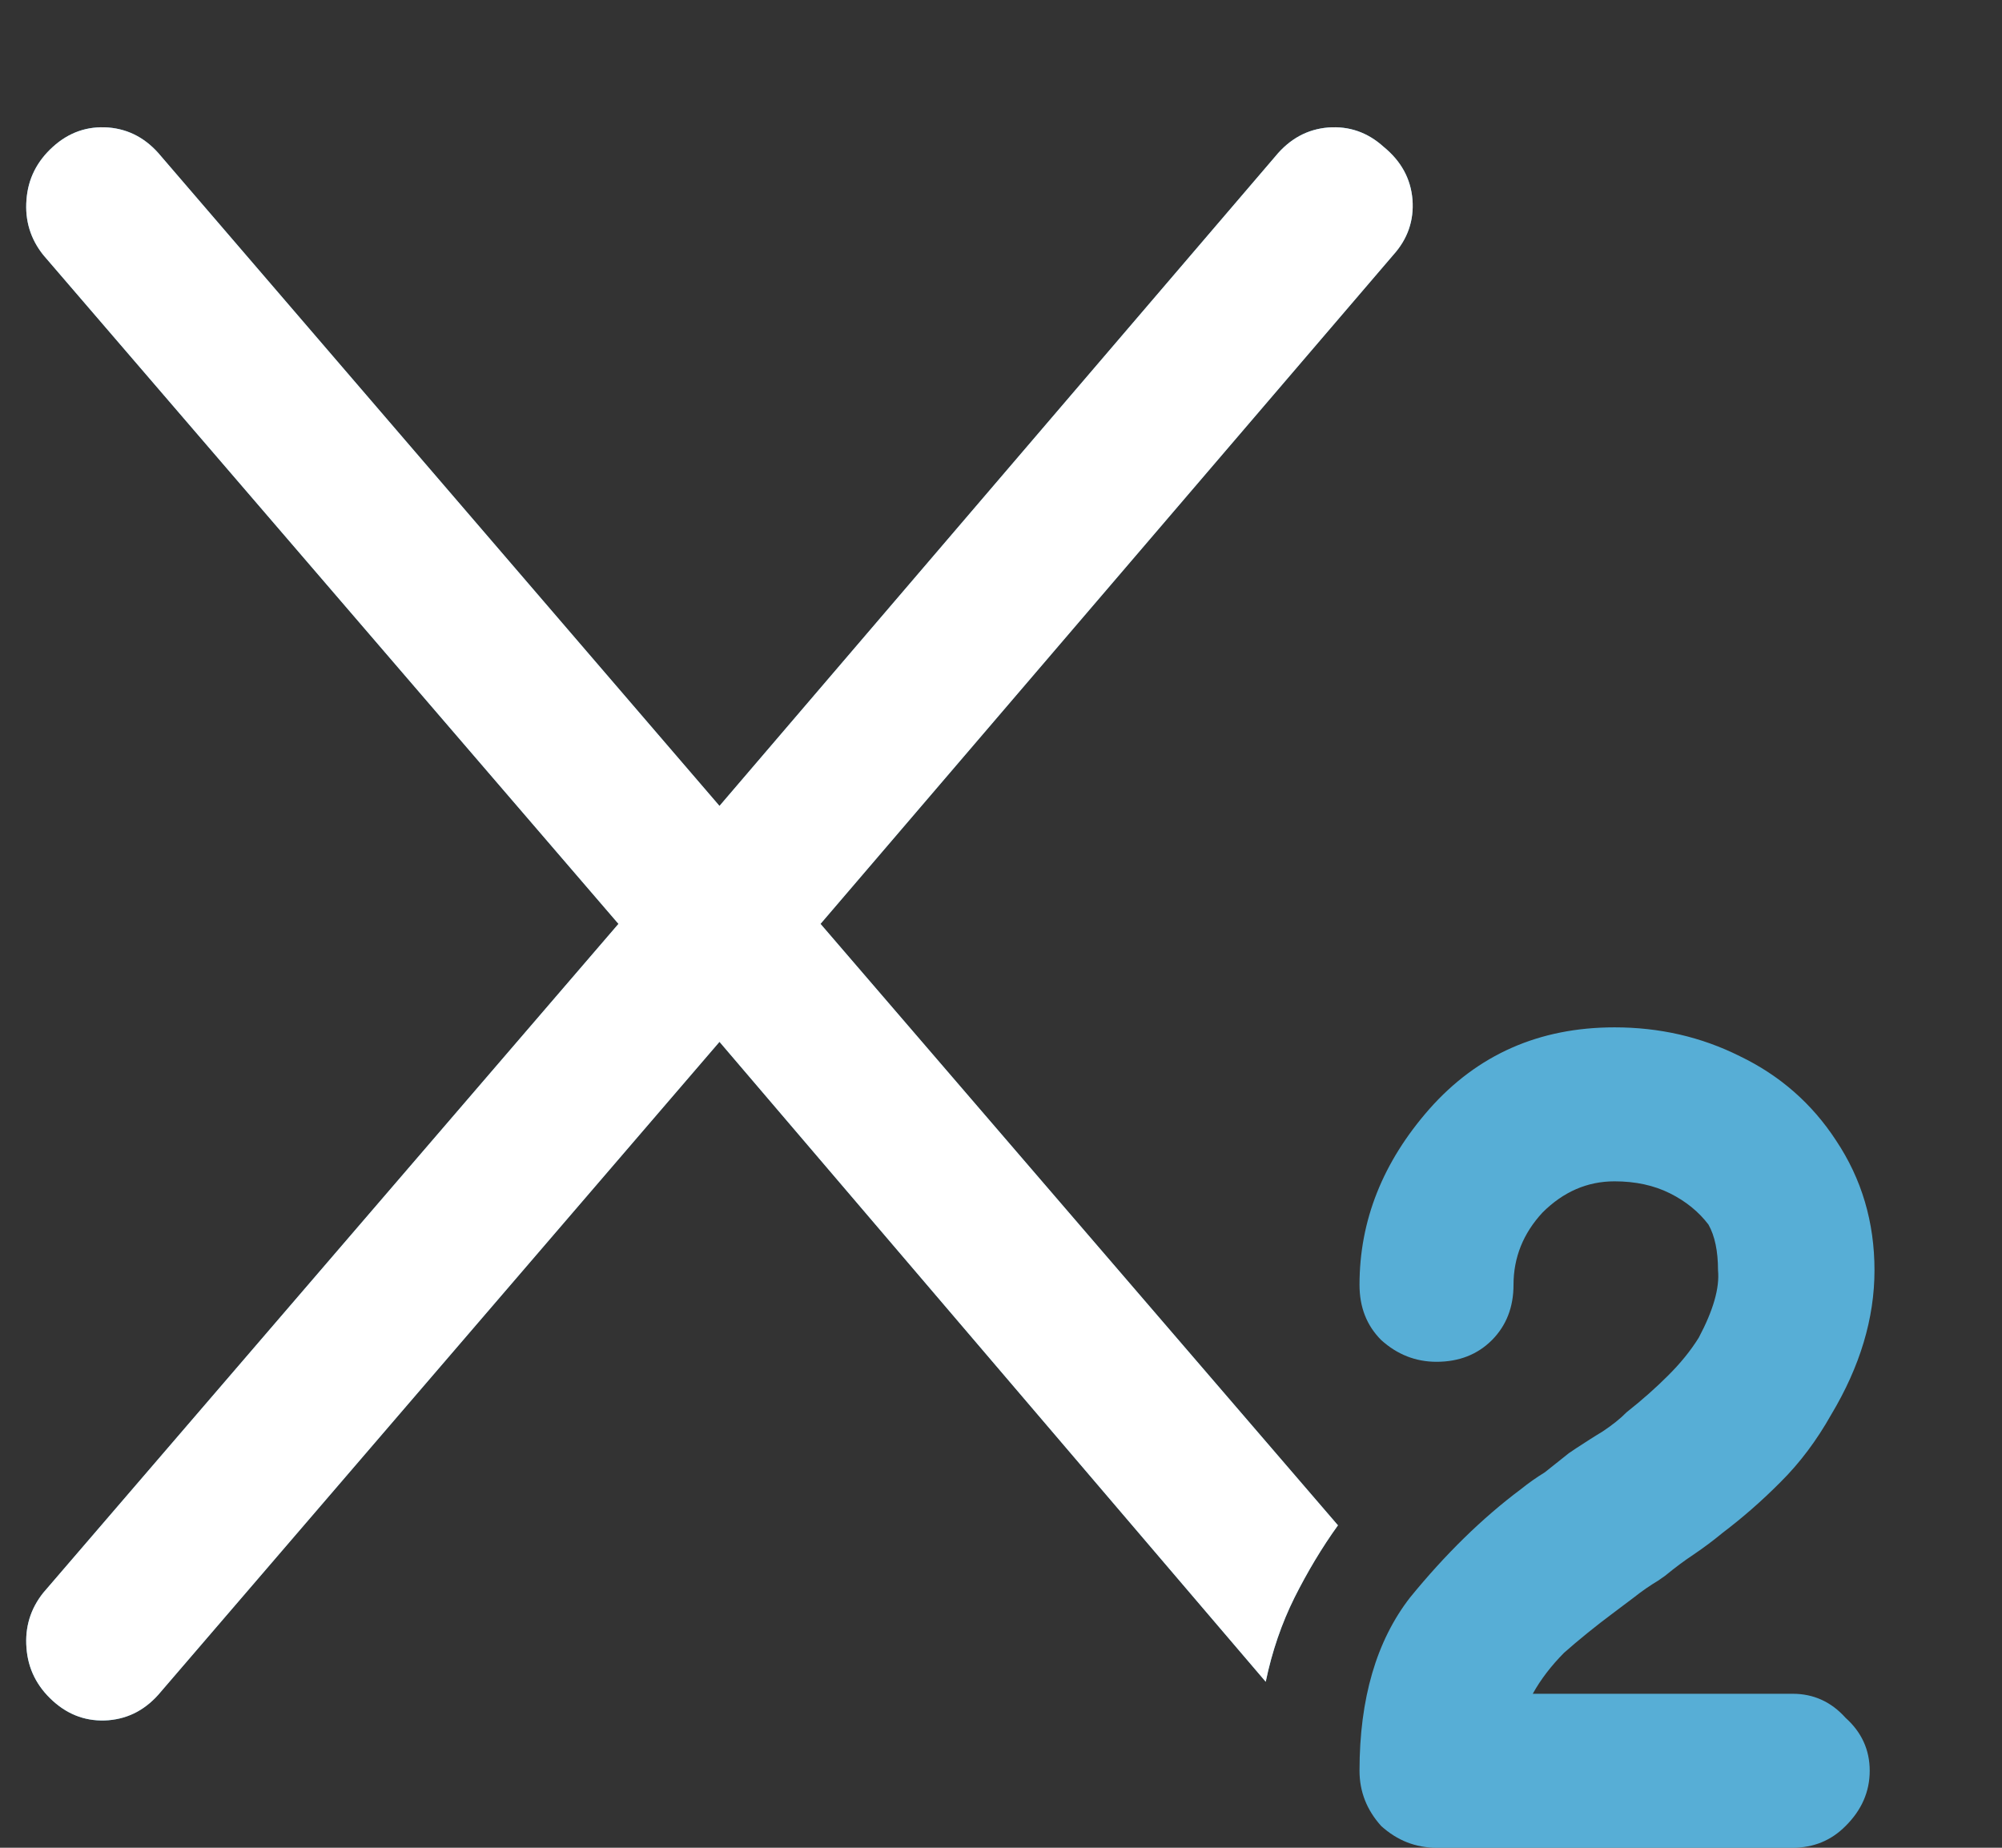 <svg width="13" height="12" viewBox="0 0 13 12" fill="none" xmlns="http://www.w3.org/2000/svg">
<rect x="0" y="0" width="13" height="12" fill="#333333" stroke="none"/>
<path d="M8.984 0.953C9.099 1.047 9.161 1.161 9.172 1.297C9.182 1.432 9.141 1.552 9.047 1.656L5.328 6L8.688 9.906C8.583 10.052 8.49 10.208 8.406 10.375C8.323 10.542 8.26 10.724 8.219 10.922L4.672 6.766L1.047 10.984C0.953 11.099 0.839 11.161 0.703 11.172C0.568 11.182 0.448 11.141 0.344 11.047C0.24 10.953 0.182 10.838 0.172 10.703C0.161 10.568 0.198 10.448 0.281 10.344L4.016 6L0.281 1.656C0.198 1.552 0.161 1.432 0.172 1.297C0.182 1.161 0.24 1.047 0.344 0.953C0.448 0.859 0.568 0.818 0.703 0.828C0.839 0.839 0.953 0.901 1.047 1.016L4.672 5.234L8.281 1.016C8.375 0.901 8.49 0.839 8.625 0.828C8.76 0.818 8.88 0.859 8.984 0.953ZM9.828 8.344C9.828 8.167 9.891 8.01 10.016 7.875C10.151 7.74 10.307 7.672 10.484 7.672C10.62 7.672 10.74 7.698 10.844 7.75C10.948 7.802 11.031 7.87 11.094 7.953C11.135 8.026 11.156 8.125 11.156 8.25C11.167 8.365 11.125 8.51 11.031 8.687C10.979 8.771 10.912 8.854 10.828 8.937C10.755 9.01 10.667 9.089 10.562 9.172C10.521 9.214 10.469 9.255 10.406 9.297C10.354 9.328 10.297 9.365 10.234 9.406L10.188 9.437C10.135 9.479 10.083 9.521 10.031 9.562C9.979 9.594 9.927 9.63 9.875 9.672C9.625 9.859 9.385 10.094 9.156 10.375C8.938 10.656 8.828 11.031 8.828 11.5C8.828 11.635 8.875 11.755 8.969 11.859C9.073 11.953 9.193 12 9.328 12H11.641C11.776 12 11.891 11.953 11.984 11.859C12.089 11.755 12.141 11.635 12.141 11.5C12.141 11.365 12.089 11.25 11.984 11.156C11.891 11.052 11.776 11 11.641 11H9.953C10.005 10.906 10.073 10.818 10.156 10.734C10.25 10.651 10.359 10.562 10.484 10.469C10.526 10.438 10.568 10.406 10.609 10.375C10.662 10.333 10.714 10.297 10.766 10.266L10.812 10.234C10.875 10.182 10.938 10.135 11 10.094C11.062 10.052 11.125 10.005 11.188 9.953C11.312 9.859 11.438 9.75 11.562 9.625C11.688 9.5 11.797 9.354 11.891 9.187C12.078 8.875 12.172 8.562 12.172 8.25C12.172 7.937 12.089 7.656 11.922 7.406C11.766 7.167 11.557 6.984 11.297 6.859C11.047 6.734 10.776 6.672 10.484 6.672C9.995 6.672 9.594 6.849 9.281 7.203C8.979 7.547 8.828 7.927 8.828 8.344C8.828 8.49 8.875 8.609 8.969 8.703C9.073 8.797 9.193 8.844 9.328 8.844C9.474 8.844 9.594 8.797 9.688 8.703C9.781 8.609 9.828 8.49 9.828 8.344Z" fill="#60CDFF" fill-opacity="0.8"/>
<path d="M8.984 0.953C9.099 1.047 9.161 1.161 9.172 1.297C9.182 1.432 9.141 1.552 9.047 1.656L5.328 6L8.688 9.906C8.583 10.052 8.49 10.208 8.406 10.375C8.323 10.542 8.26 10.724 8.219 10.922L4.672 6.766L1.047 10.984C0.953 11.099 0.839 11.161 0.703 11.172C0.568 11.182 0.448 11.141 0.344 11.047C0.24 10.953 0.182 10.838 0.172 10.703C0.161 10.568 0.198 10.448 0.281 10.344L4.016 6L0.281 1.656C0.198 1.552 0.161 1.432 0.172 1.297C0.182 1.161 0.24 1.047 0.344 0.953C0.448 0.859 0.568 0.818 0.703 0.828C0.839 0.839 0.953 0.901 1.047 1.016L4.672 5.234L8.281 1.016C8.375 0.901 8.49 0.839 8.625 0.828C8.76 0.818 8.88 0.859 8.984 0.953Z" fill="white"/>
</svg>
